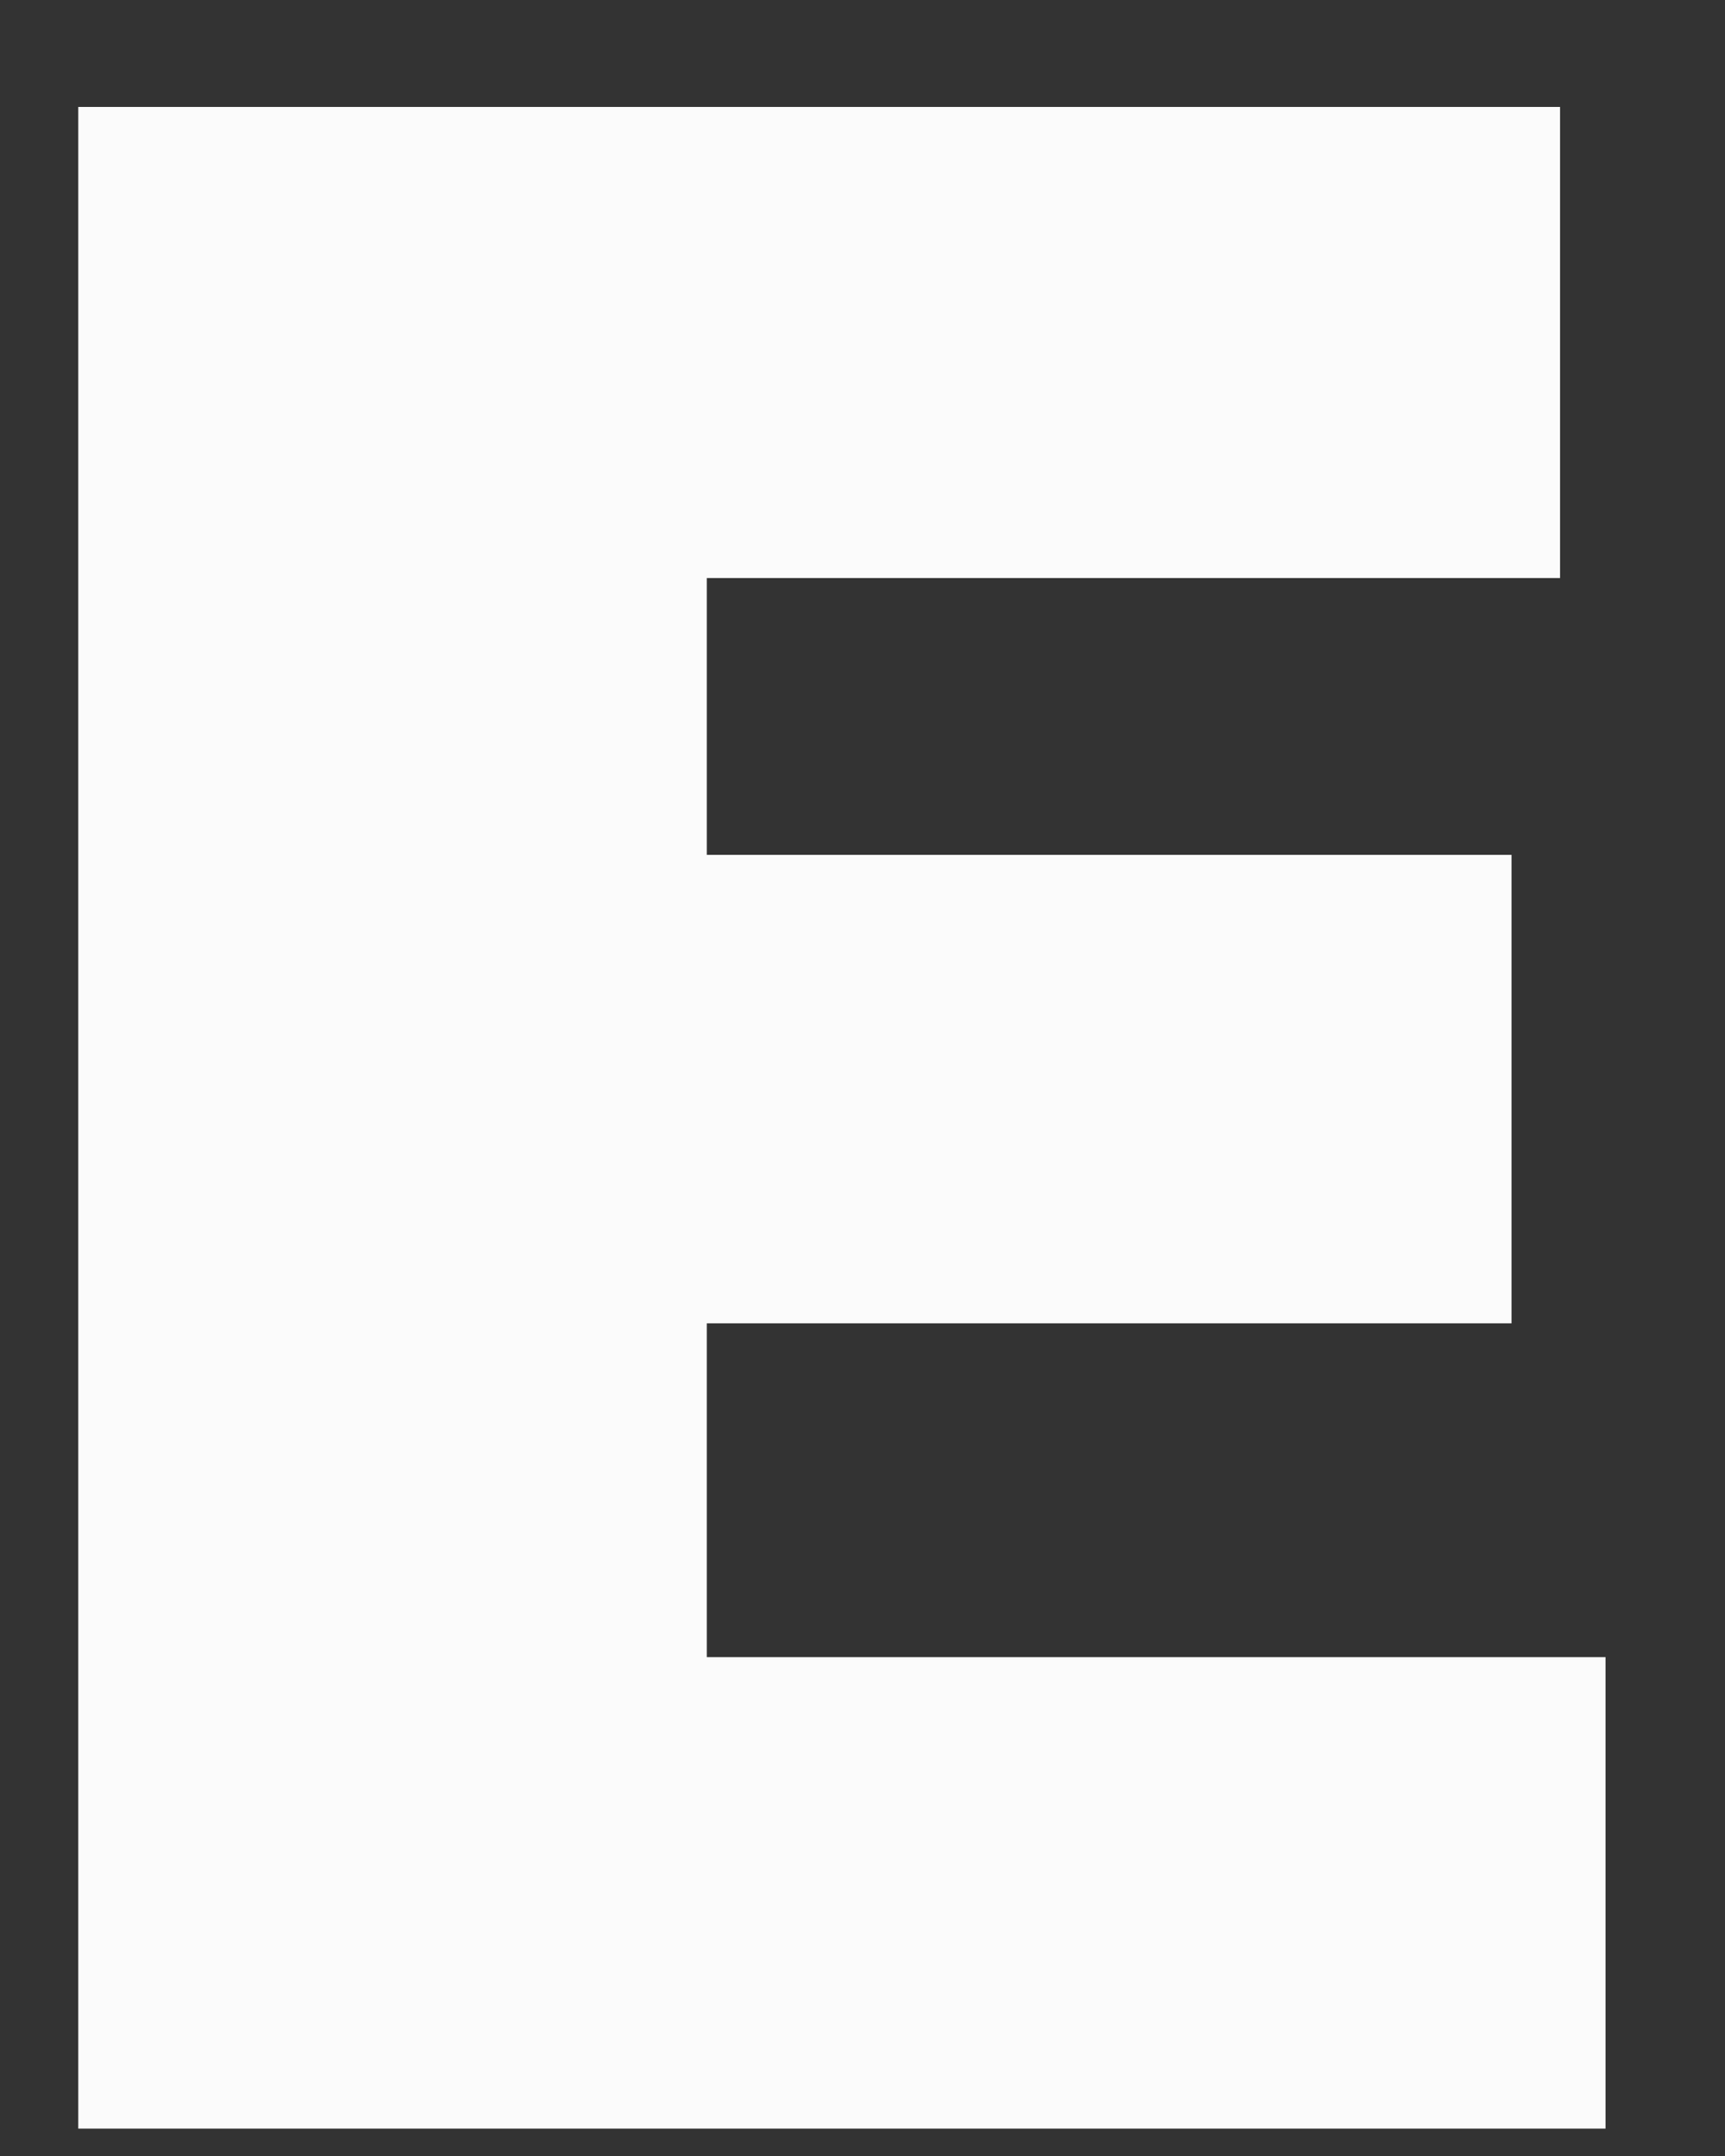 ﻿<?xml version="1.0" encoding="utf-8"?>
<svg version="1.1" xmlns:xlink="http://www.w3.org/1999/xlink" width="8px" height="10px" xmlns="http://www.w3.org/2000/svg">
  <rect width="100%" height="100%" fill="#333333" stroke="none"/>
  <g transform="matrix(1 0 0 1 -241 -114 )">
    <path d="M 7.446 9.873  L 7.446 7.686  L 3.278 7.686  L 3.278 6.138  L 7.01 6.138  L 7.01 3.965  L 3.278 3.965  L 3.278 2.681  L 7.235 2.681  L 7.235 0.496  L 0.363 0.496  L 0.363 9.873  L 7.446 9.873  Z " fill-rule="nonzero" fill="#fbfbfb" stroke="none" transform="matrix(1 0 0 1 241 114 )" />
  </g>
</svg>